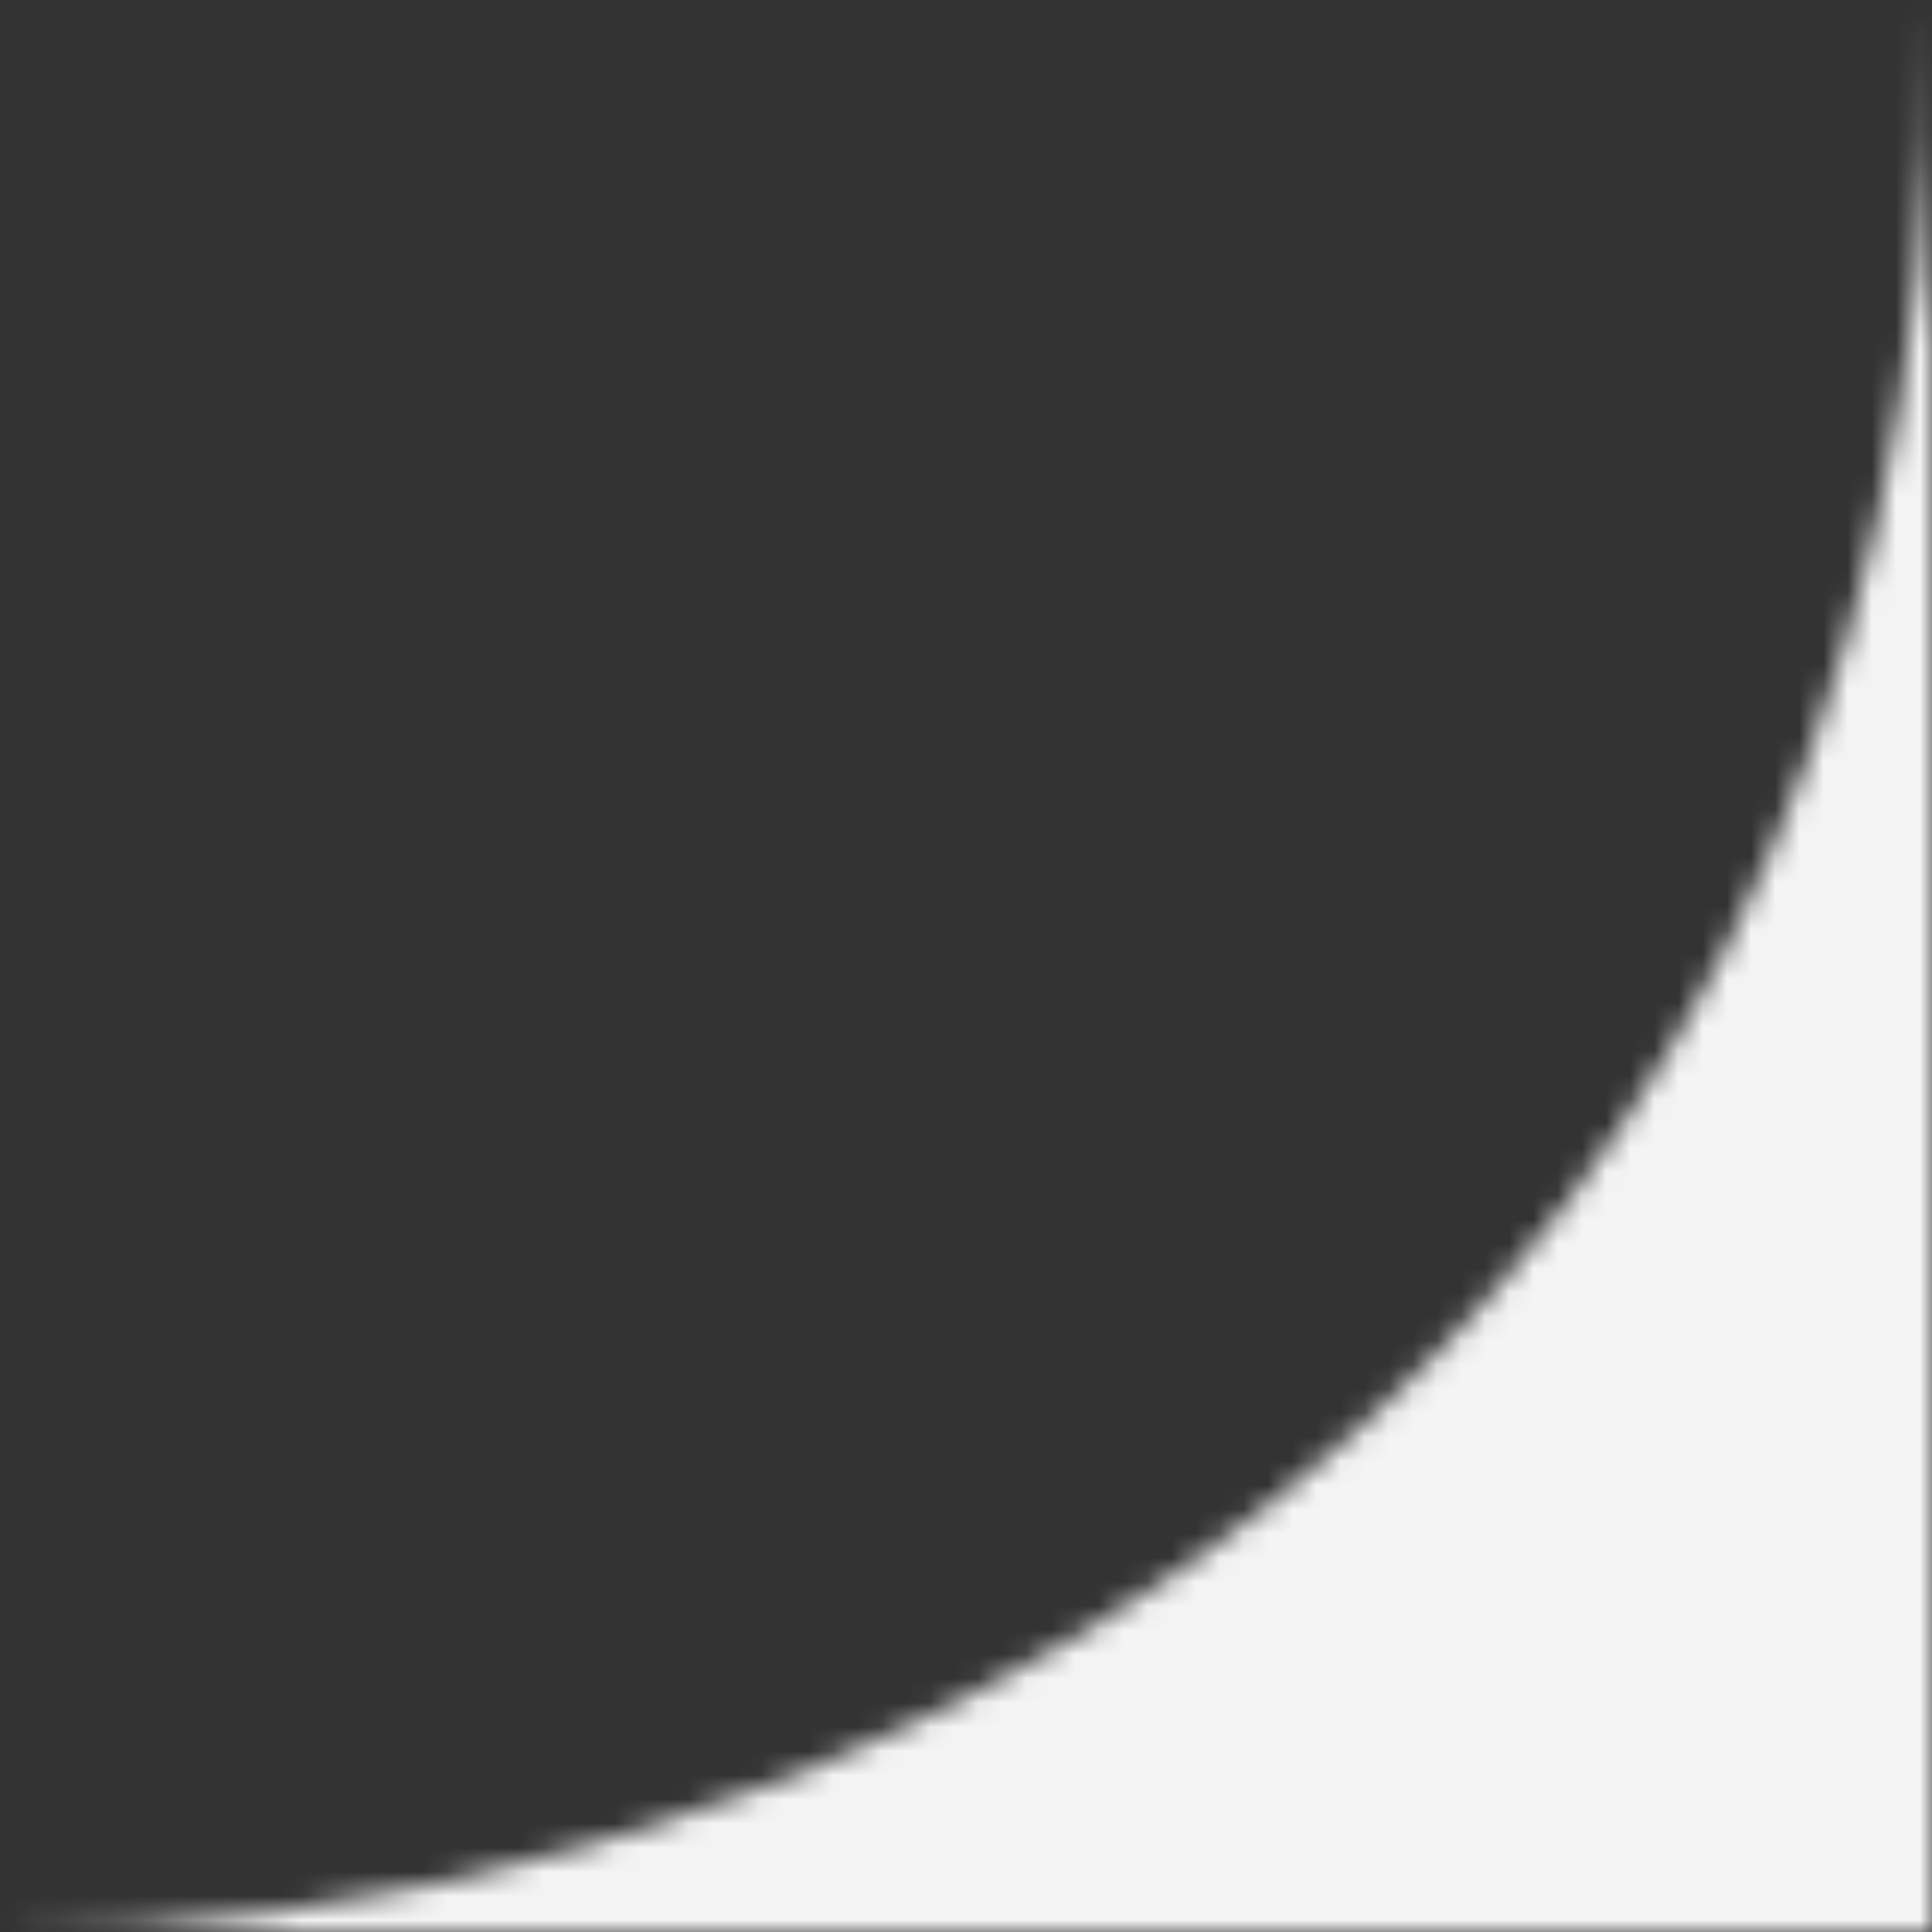 <svg width="80" height="80" viewBox="0 0 80 80" fill="none" xmlns="http://www.w3.org/2000/svg">
<rect x="0" y="0" width="80" height="80" fill="#333333" stroke="none"/>
<mask id="mask0_136_367" style="mask-type:alpha" maskUnits="userSpaceOnUse" x="0" y="0" width="80" height="80">
<path d="M-7.62939e-06 80C27.797 80 80 63.729 80 -8.39233e-05C80 46 80 35.817 80 80C40 80 84.183 80 40 80C-7.62939e-06 80 40 80 -7.62939e-06 80Z" fill="#D9D9D9"/>
</mask>
<g mask="url(#mask0_136_367)">
<rect x="6.10352e-05" y="0" width="80" height="80" fill="#F5F4F4"/>
</g>
</svg>
